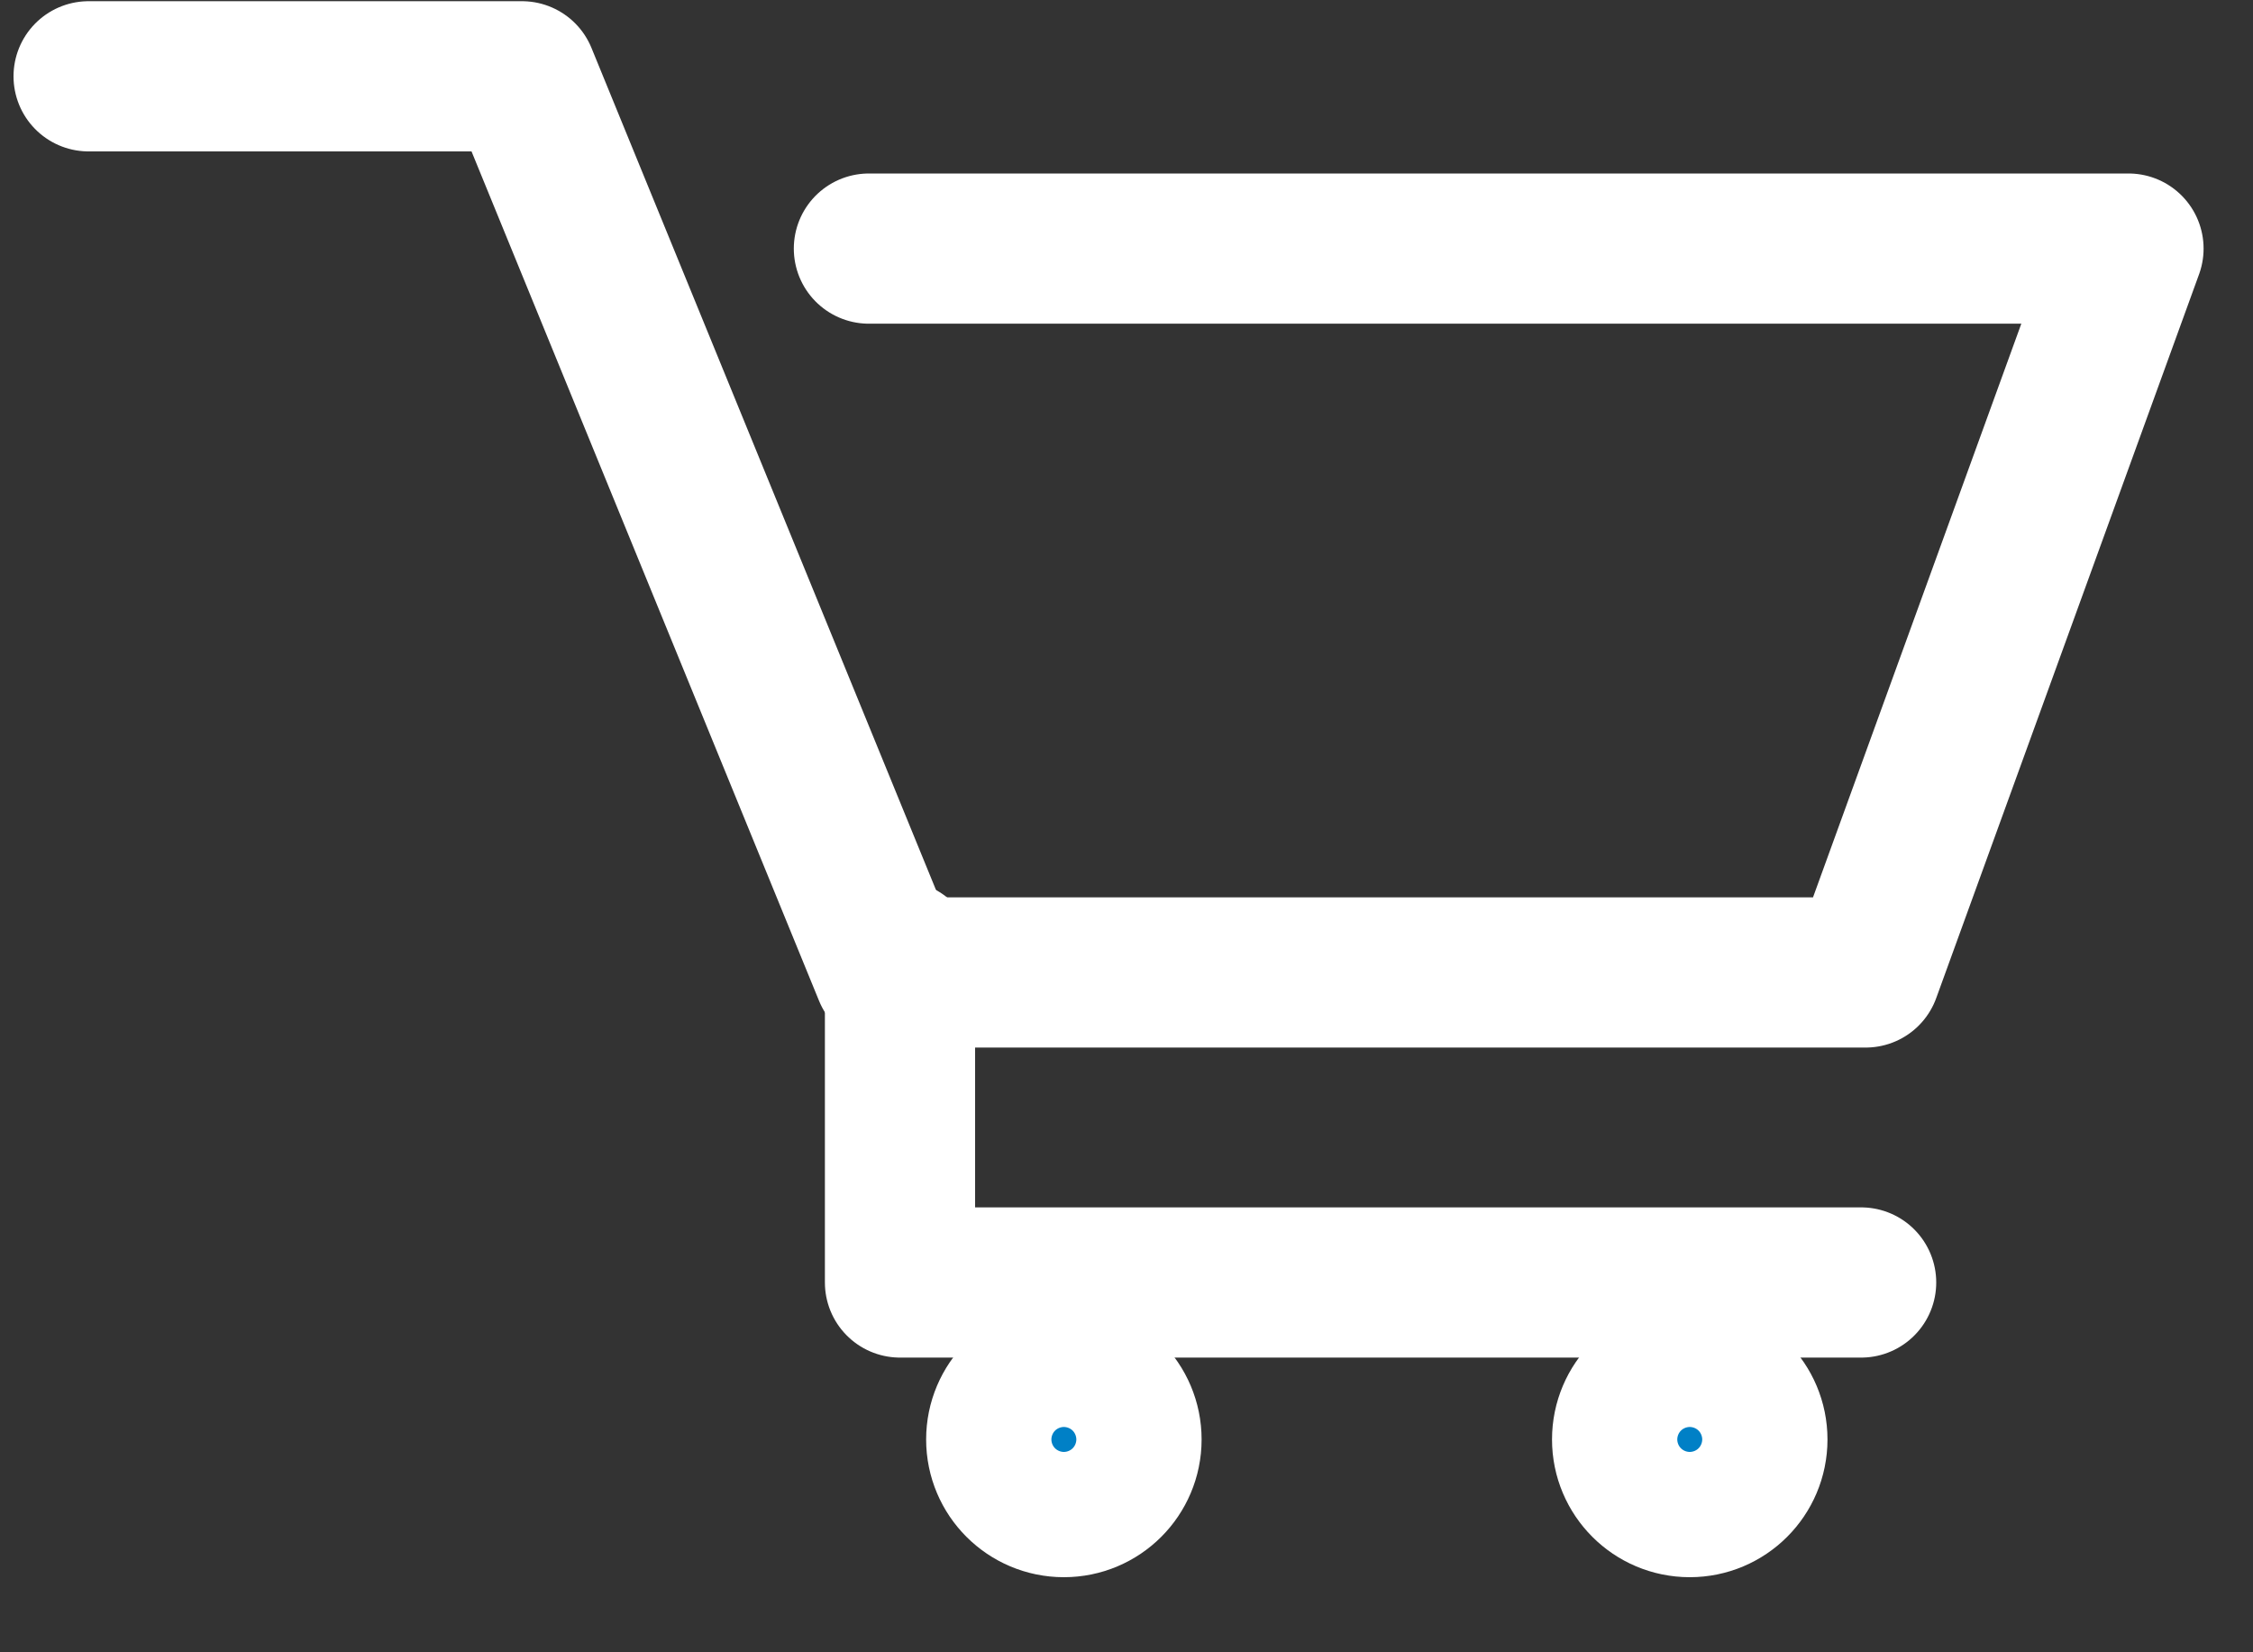 <?xml version="1.0" encoding="UTF-8" standalone="no"?>
<svg width="15px" height="11px" viewBox="0 0 15 11" version="1.1" xmlns="http://www.w3.org/2000/svg" xmlns:xlink="http://www.w3.org/1999/xlink">
    <rect x="0" y="0" width="15" height="11" fill="#333333" stroke="none"/>
    <!-- Generator: Sketch 39 (31667) - http://www.bohemiancoding.com/sketch -->
    <title>cart</title>
    <desc>Created with Sketch.</desc>
    <defs></defs>
    <g id="Page-1" stroke="none" stroke-width="1" fill="none" fill-rule="evenodd">
        <g id="Front-End-Code-Exercise" transform="translate(-1572, -686)" stroke="#FFFFFF">
            <g id="Group-12" transform="translate(1550, 651)">
                <g id="cart-button" transform="translate(0, 20)">
                    <g id="cart" transform="translate(22, 15)">
                        <polyline id="Path-2" stroke-linecap="round" stroke-linejoin="round" points="0.59 0.508 3.475 0.508 5.916 6.474 12.421 6.474 14.171 1.655 5.785 1.655"></polyline>
                        <polyline id="Path-3" stroke-linecap="round" stroke-linejoin="round" points="12.391 8.538 5.992 8.538 5.992 6.364"></polyline>
                        <circle id="Oval" fill="#0080C6" cx="7.083" cy="9.583" r="0.417"></circle>
                        <circle id="Oval-Copy" fill="#0080C6" cx="11.25" cy="9.583" r="0.417"></circle>
                    </g>
                </g>
            </g>
        </g>
    </g>
</svg>